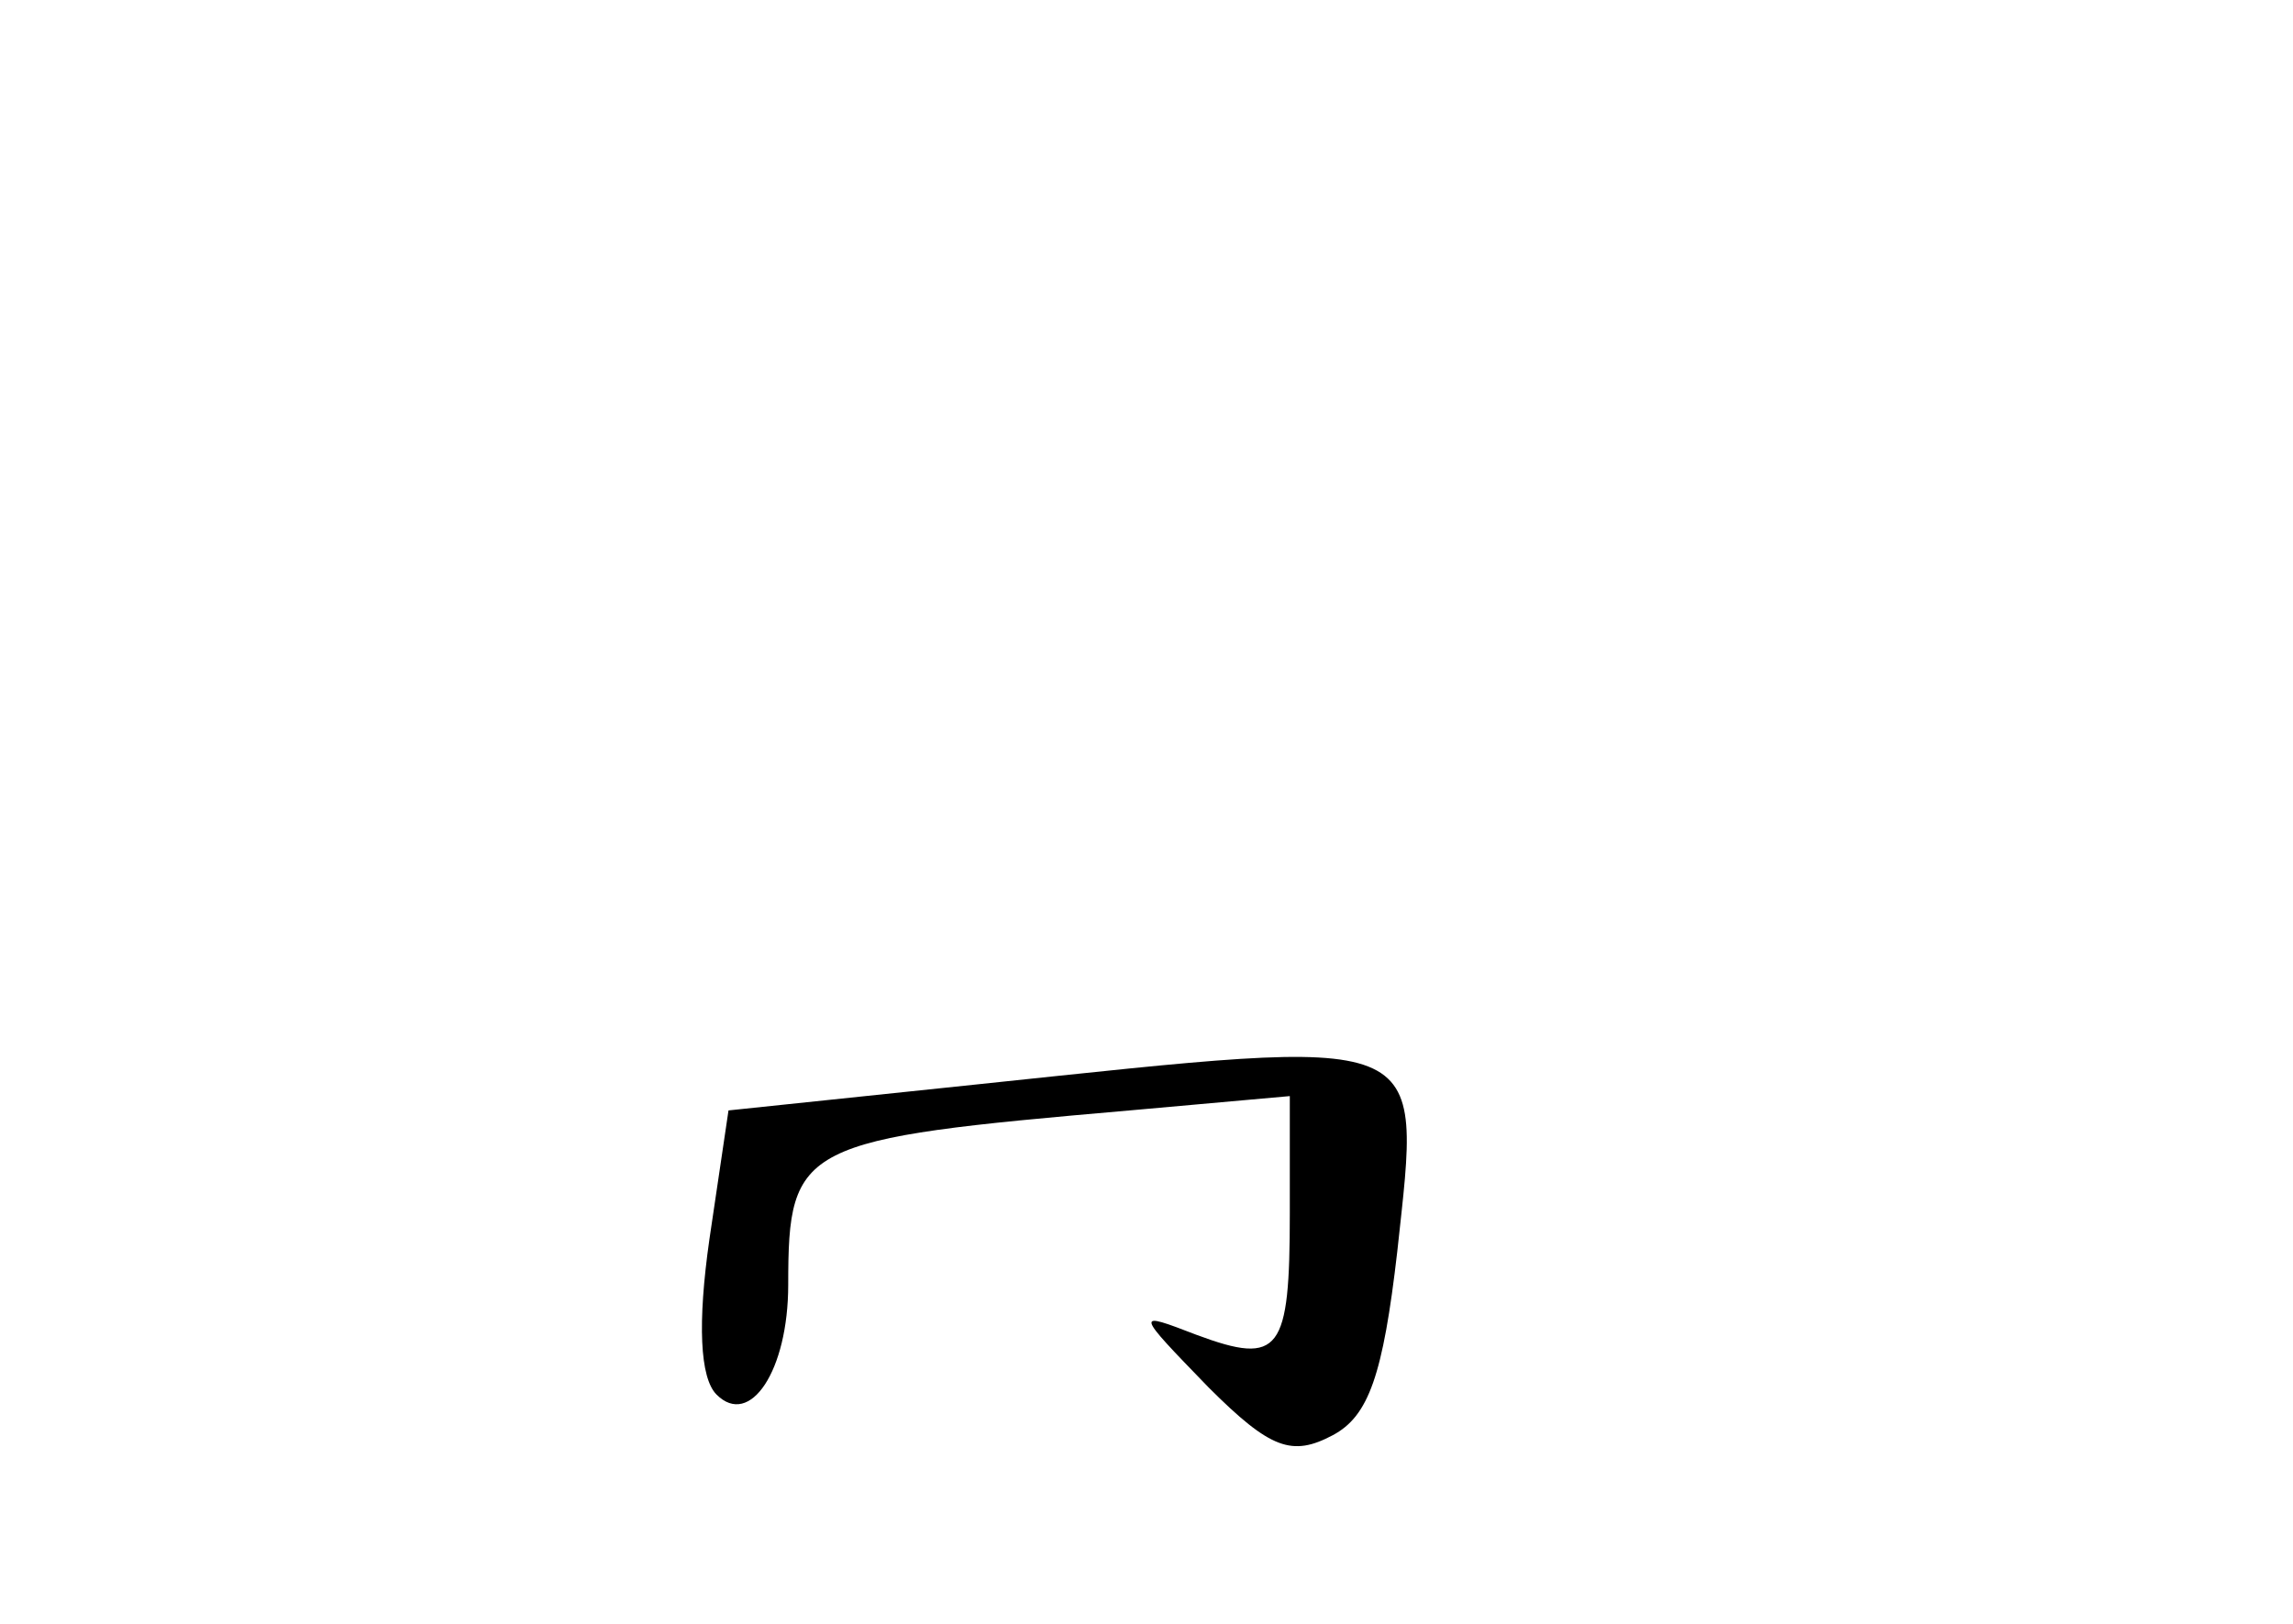 <?xml version="1.0" standalone="no"?>
<!DOCTYPE svg PUBLIC "-//W3C//DTD SVG 20010904//EN"
 "http://www.w3.org/TR/2001/REC-SVG-20010904/DTD/svg10.dtd">
<svg version="1.0" xmlns="http://www.w3.org/2000/svg"
 width="96pt" height="68pt" viewBox="0 0 96 68"
 preserveAspectRatio="xMidYMid meet">
<g transform="translate(0,68) scale(0.1,-0.1)"
fill="#000000" stroke="none">
<path d="M410 226 l-105 -11 -8 -54 c-5 -35 -4 -58 3 -65 14 -14 30 10 30 46
0 59 5 61 143 73 l67 6 0 -49 c0 -58 -4 -64 -39 -51 -26 10 -26 10 5 -22 26
-26 35 -29 52 -20 15 8 21 25 27 77 10 93 16 90 -175 70z"/>
</g>
</svg>

